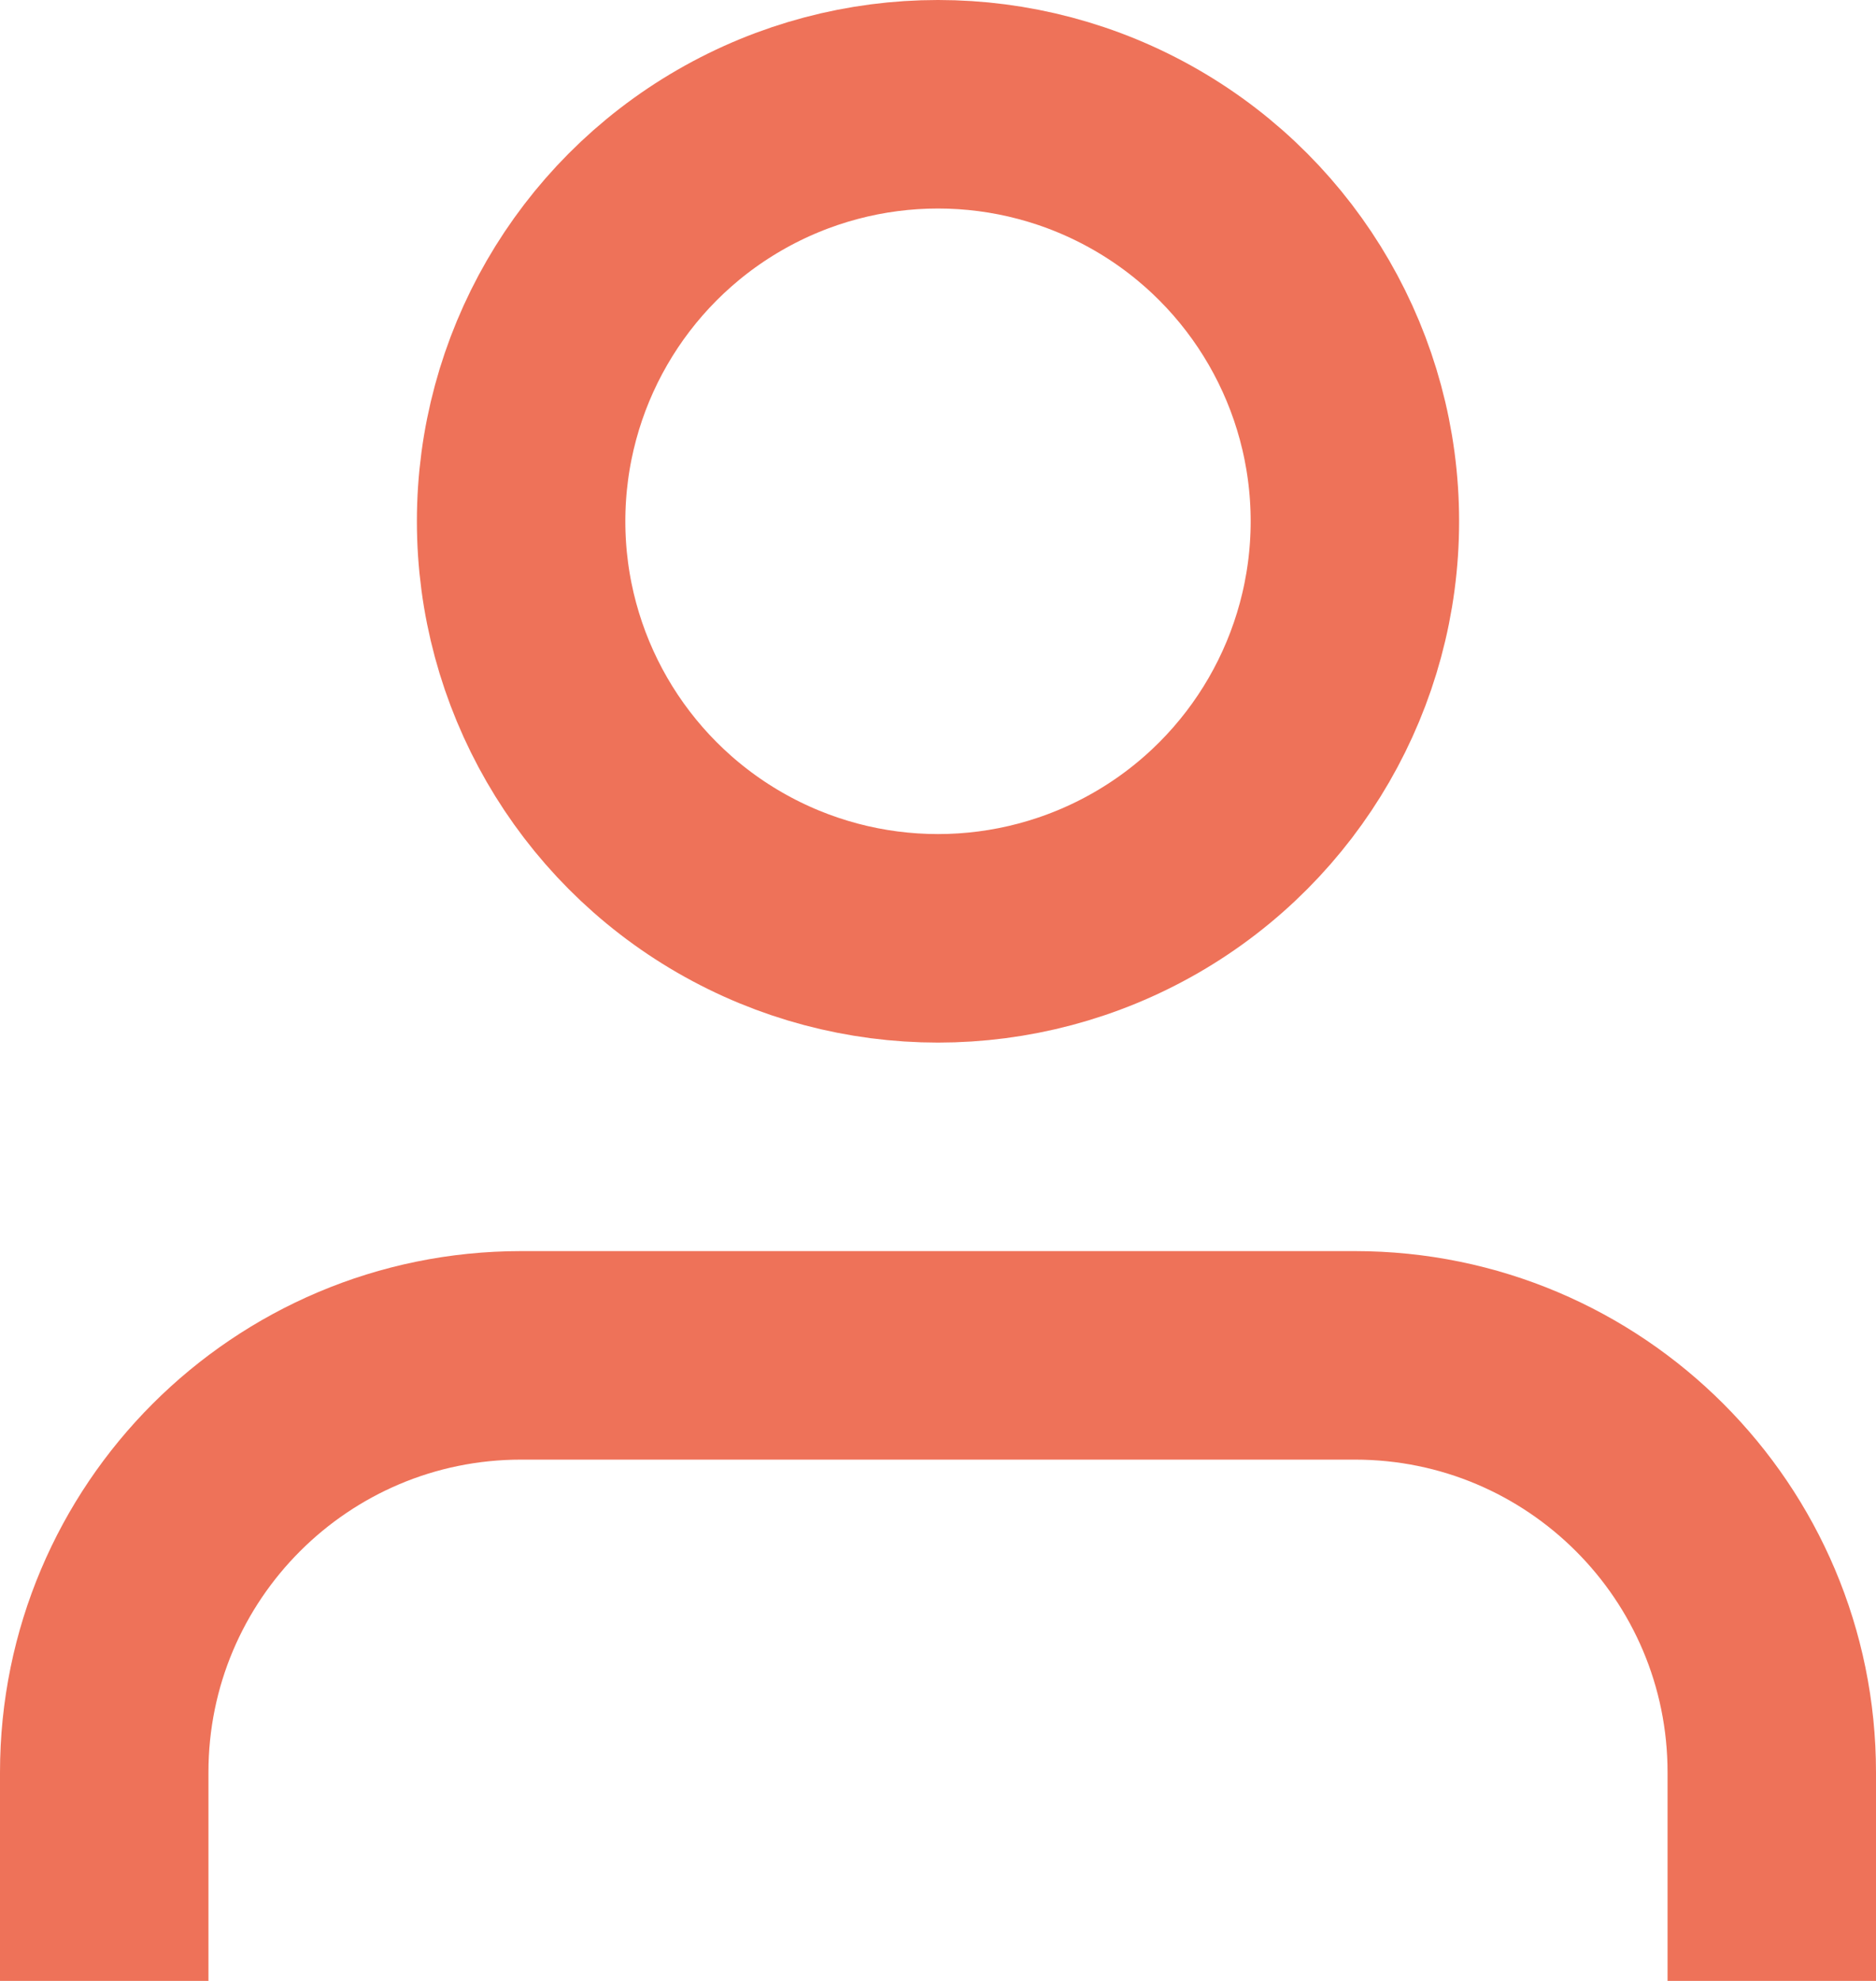 <?xml version="1.0" encoding="UTF-8"?>
<svg width="36px" height="38px" viewBox="0 0 36 38" version="1.1" xmlns="http://www.w3.org/2000/svg" xmlns:xlink="http://www.w3.org/1999/xlink">
    <!-- Generator: sketchtool 49.1 (51147) - http://www.bohemiancoding.com/sketch -->
    <title>DE76ECAC-E695-4A14-9B9C-8F1A8274C728</title>
    <desc>Created with sketchtool.</desc>
    <defs></defs>
    <g id="Page-1" stroke="none" stroke-width="1" fill="none" fill-rule="evenodd" stroke-linejoin="round">
        <g id="1" transform="translate(-135, -933)" stroke="#EE7259" stroke-width="4">
            <g id="user-(2)" transform="translate(137, 935)">
                <path d="M32,36 L32,32 C32,27.582 28.418,24 24,24 L8,24 C3.582,24 0,27.582 0,32 L0,36" id="Shape"></path>
                <circle id="Oval" cx="16" cy="8" r="8"></circle>
            </g>
        </g>
    </g>
</svg>